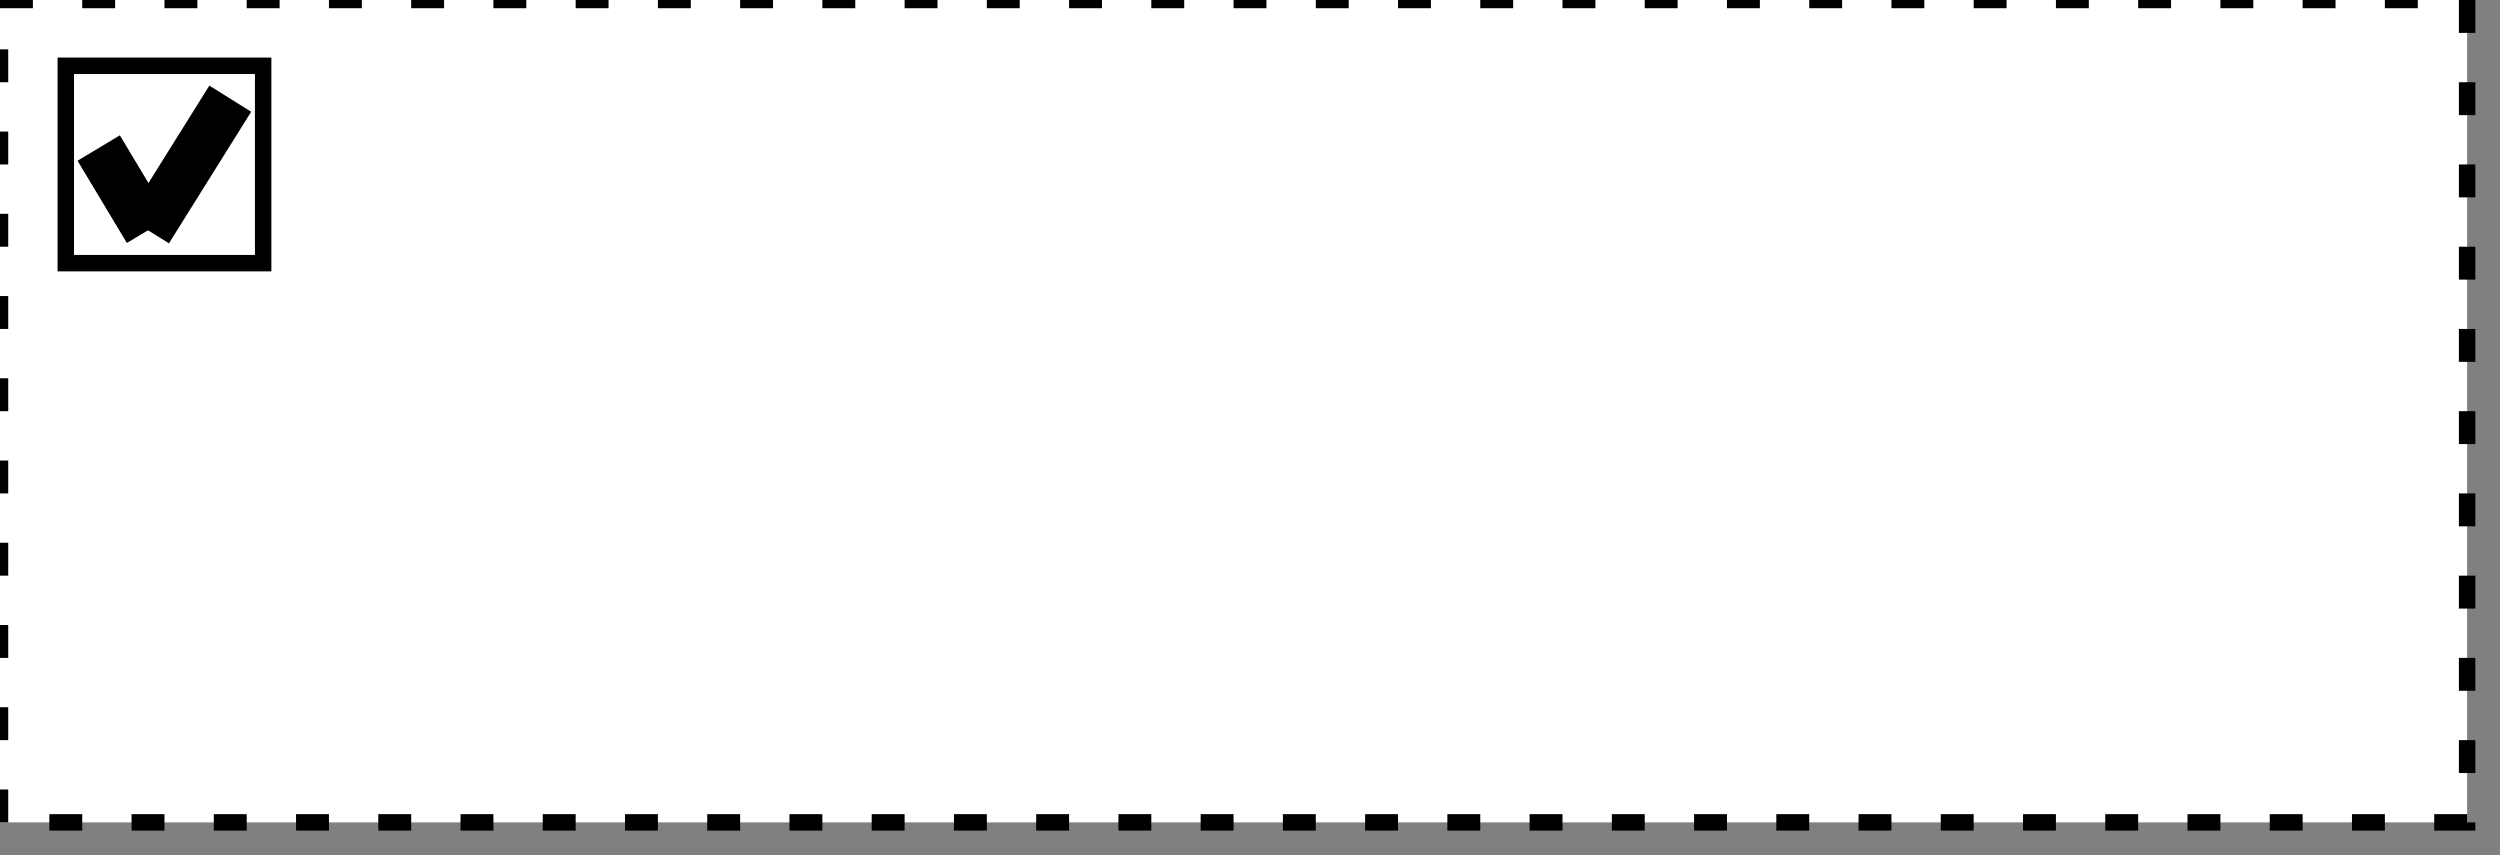 <?xml version="1.0" encoding="UTF-8" standalone="no"?>
<svg
   xmlns="http://www.w3.org/2000/svg"
   xmlns:svg="http://www.w3.org/2000/svg"
   xmlns:oryx="http://www.b3mn.org/oryx"
   xmlns:xlink="http://www.w3.org/1999/xlink"
   width="152"
   height="52"
   version="1.0">
  <rect width="100%" height="100%" fill="#808080" stroke="none"/>
  <defs> </defs>  
 <g>
    <rect oryx:anchors="top" oryx:resize="vertical horizontal" x="0" y="0" width="150" height="50" style="stroke-dasharray: 2, 3;
       stroke: black; stroke-width: 1;" fill="white"/>
    <rect oryx:anchors="top left" x="4" y="4" width="12" height="12" stroke-width="1" stroke="black" fill="white"/>
	<line oryx:anchors="top left" x1="14" y1="6" x2="9" y2="14" stroke-width="3" stroke="black"/>
	<line oryx:anchors="top left" x1="6" y1="9" x2="9" y2="14" stroke-width="3" stroke="black"/>
  </g>
</svg>
